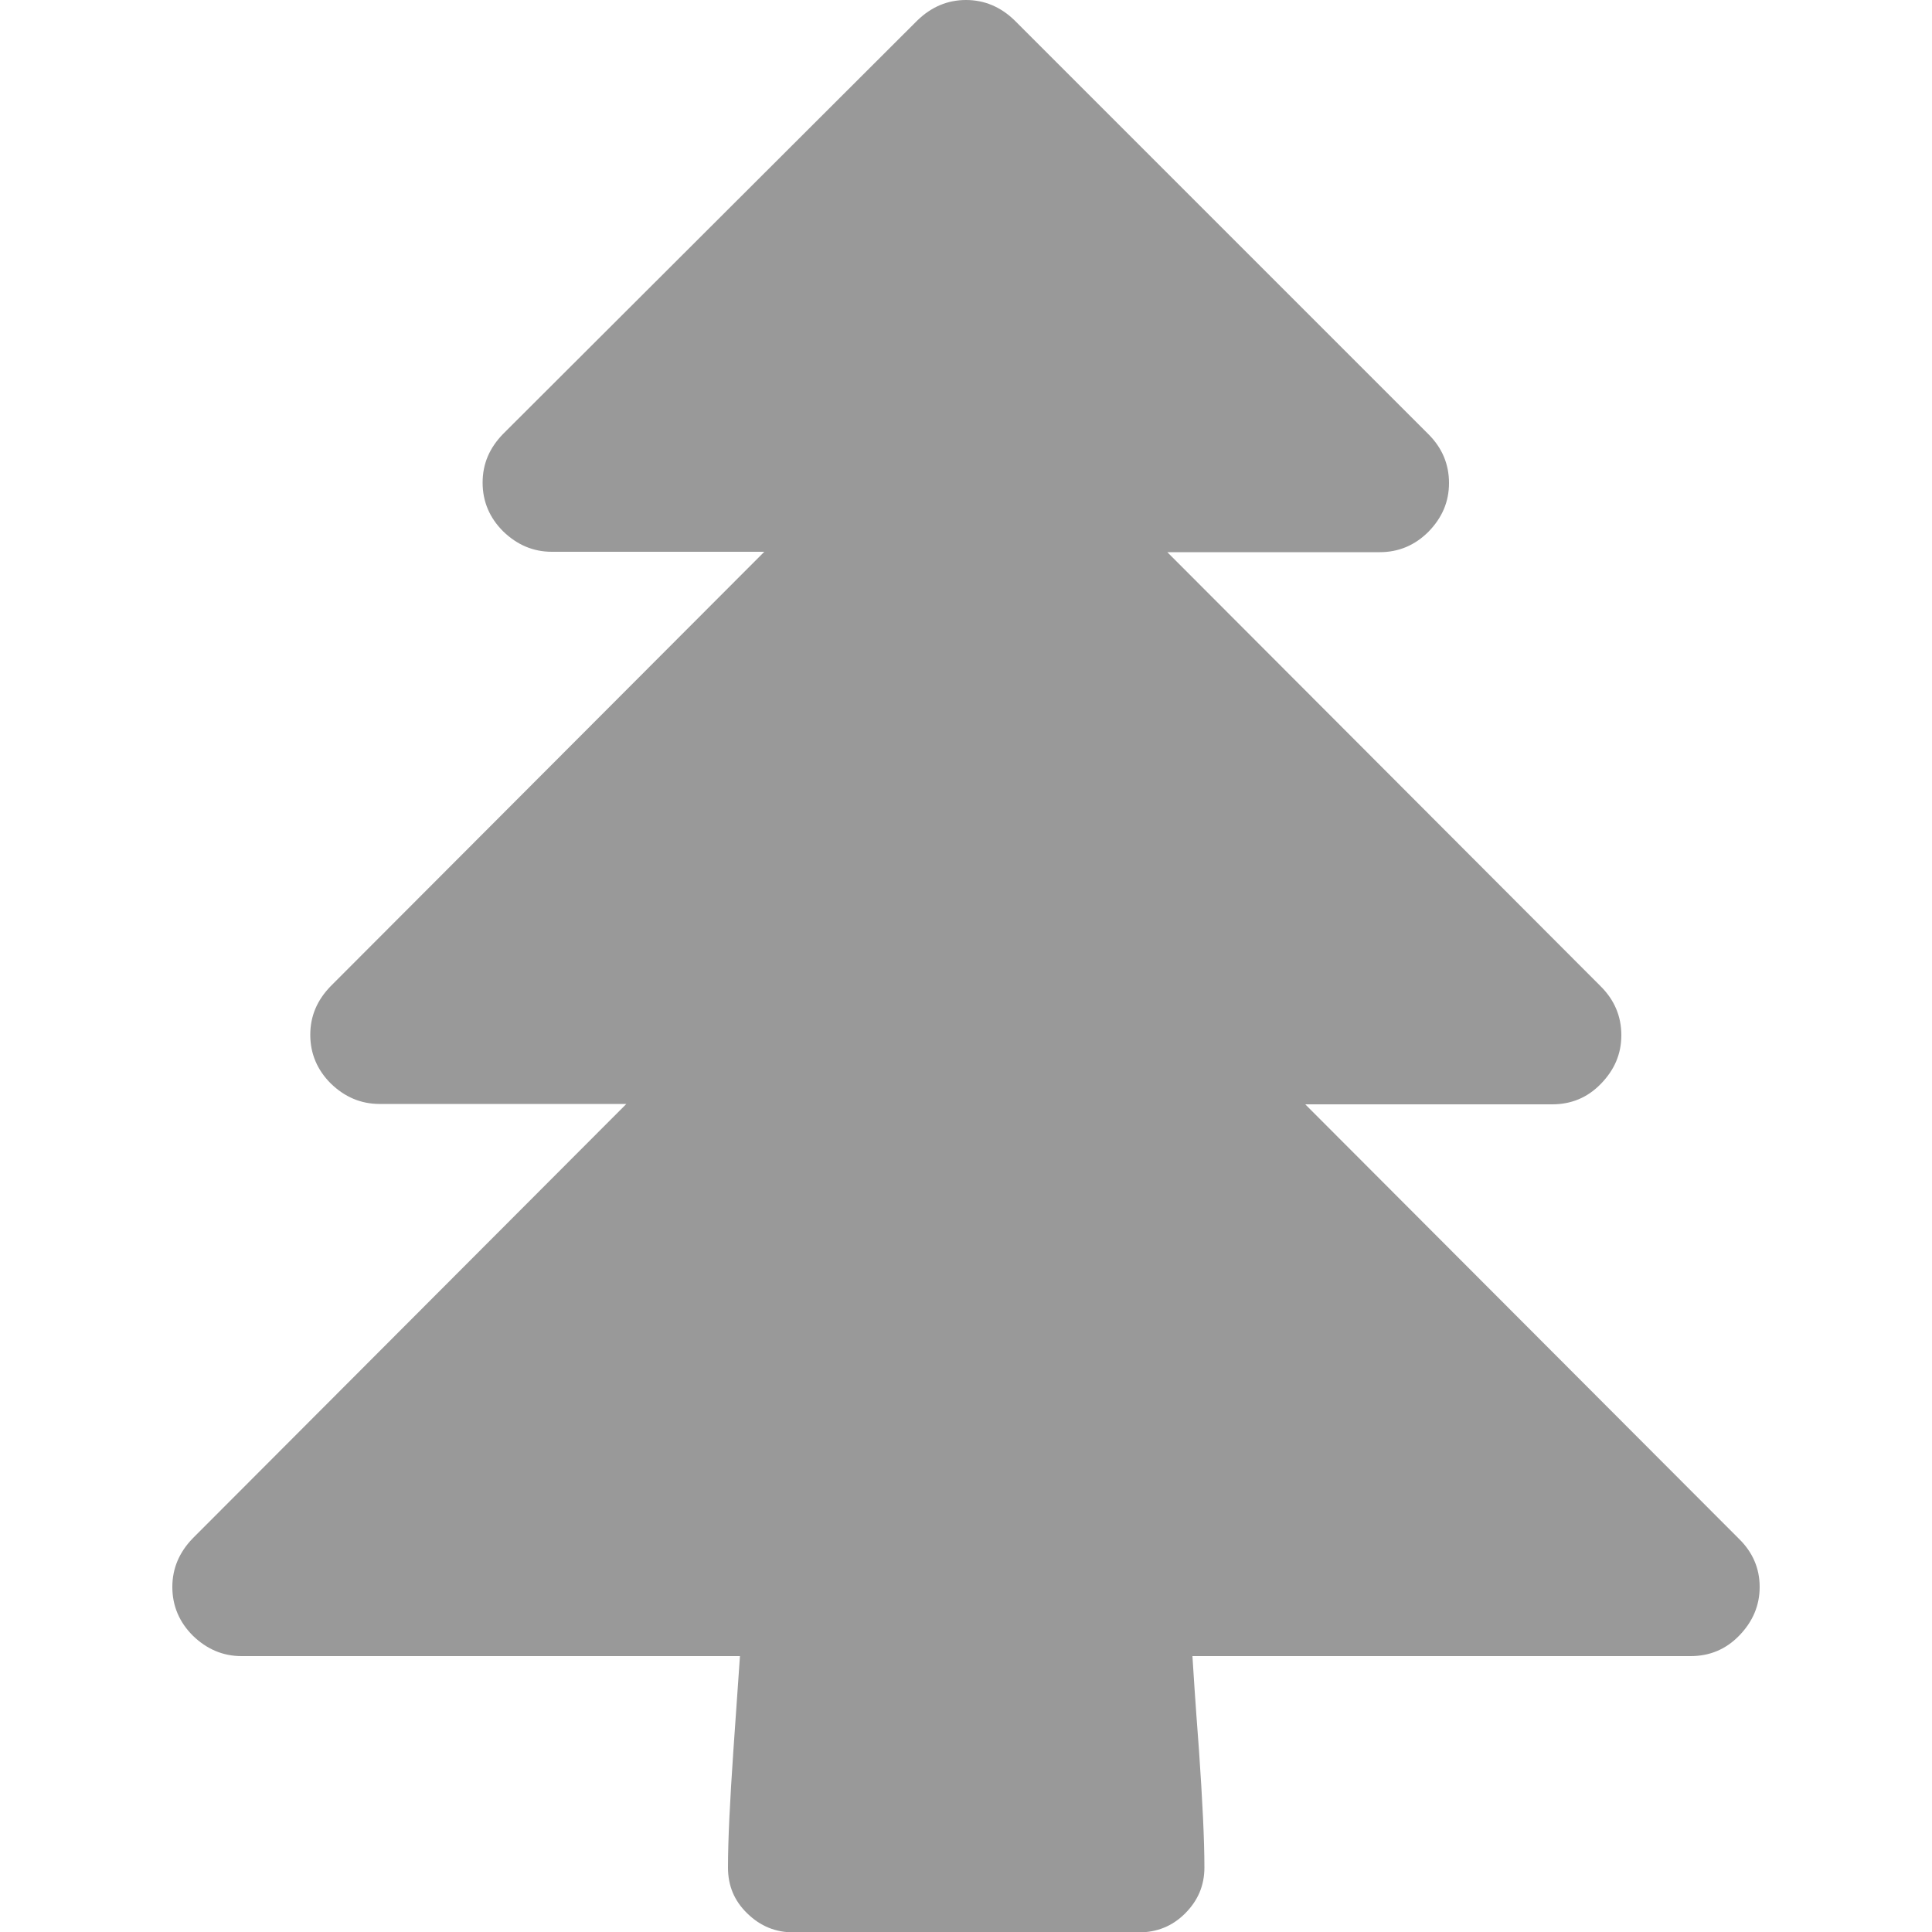 <?xml version="1.0" encoding="utf-8"?>
<!-- Generator: Adobe Illustrator 18.0.0, SVG Export Plug-In . SVG Version: 6.00 Build 0)  -->
<!DOCTYPE svg PUBLIC "-//W3C//DTD SVG 1.1//EN" "http://www.w3.org/Graphics/SVG/1.1/DTD/svg11.dtd">
<svg version="1.1" id="图层_1" xmlns="http://www.w3.org/2000/svg" xmlns:xlink="http://www.w3.org/1999/xlink" x="0px" y="0px"
	 viewBox="0 0 500 500" enable-background="new 0 0 500 500" xml:space="preserve">
<path fill="#999999" d="M455.4,410.7c0,4.8-1.8,9-5.3,12.6s-7.7,5.3-12.6,5.3H308.6c0.2,3.2,0.7,11.3,1.7,24.4
	c0.9,13.1,1.4,23.2,1.4,30.3c0,4.7-1.7,8.6-5,11.9s-7.3,4.9-12,4.9h-89.3c-4.7,0-8.6-1.6-12-4.9s-5-7.2-5-11.9
	c0-7.1,0.5-17.2,1.4-30.3c0.9-13.1,1.5-21.3,1.7-24.4H62.5c-4.8,0-9-1.8-12.6-5.3c-3.5-3.5-5.3-7.7-5.3-12.6c0-4.8,1.8-9,5.3-12.6
	l112.2-112.4H98.2c-4.8,0-9-1.8-12.6-5.3c-3.5-3.5-5.3-7.7-5.3-12.6s1.8-9,5.3-12.6l112.2-112.4h-55c-4.8,0-9-1.8-12.6-5.3
	c-3.5-3.5-5.3-7.7-5.3-12.6s1.8-9,5.3-12.6L237.4,5.3C241,1.8,245.2,0,250,0s9,1.8,12.6,5.3l107.1,107.1c3.5,3.5,5.3,7.7,5.3,12.6
	s-1.8,9-5.3,12.6c-3.5,3.5-7.7,5.3-12.6,5.3h-55l112.2,112.4c3.5,3.5,5.3,7.7,5.3,12.6s-1.8,9-5.3,12.6s-7.7,5.3-12.6,5.3h-63.9
	l112.2,112.4C453.6,401.7,455.4,405.9,455.4,410.7L455.4,410.7z"/>
</svg>
